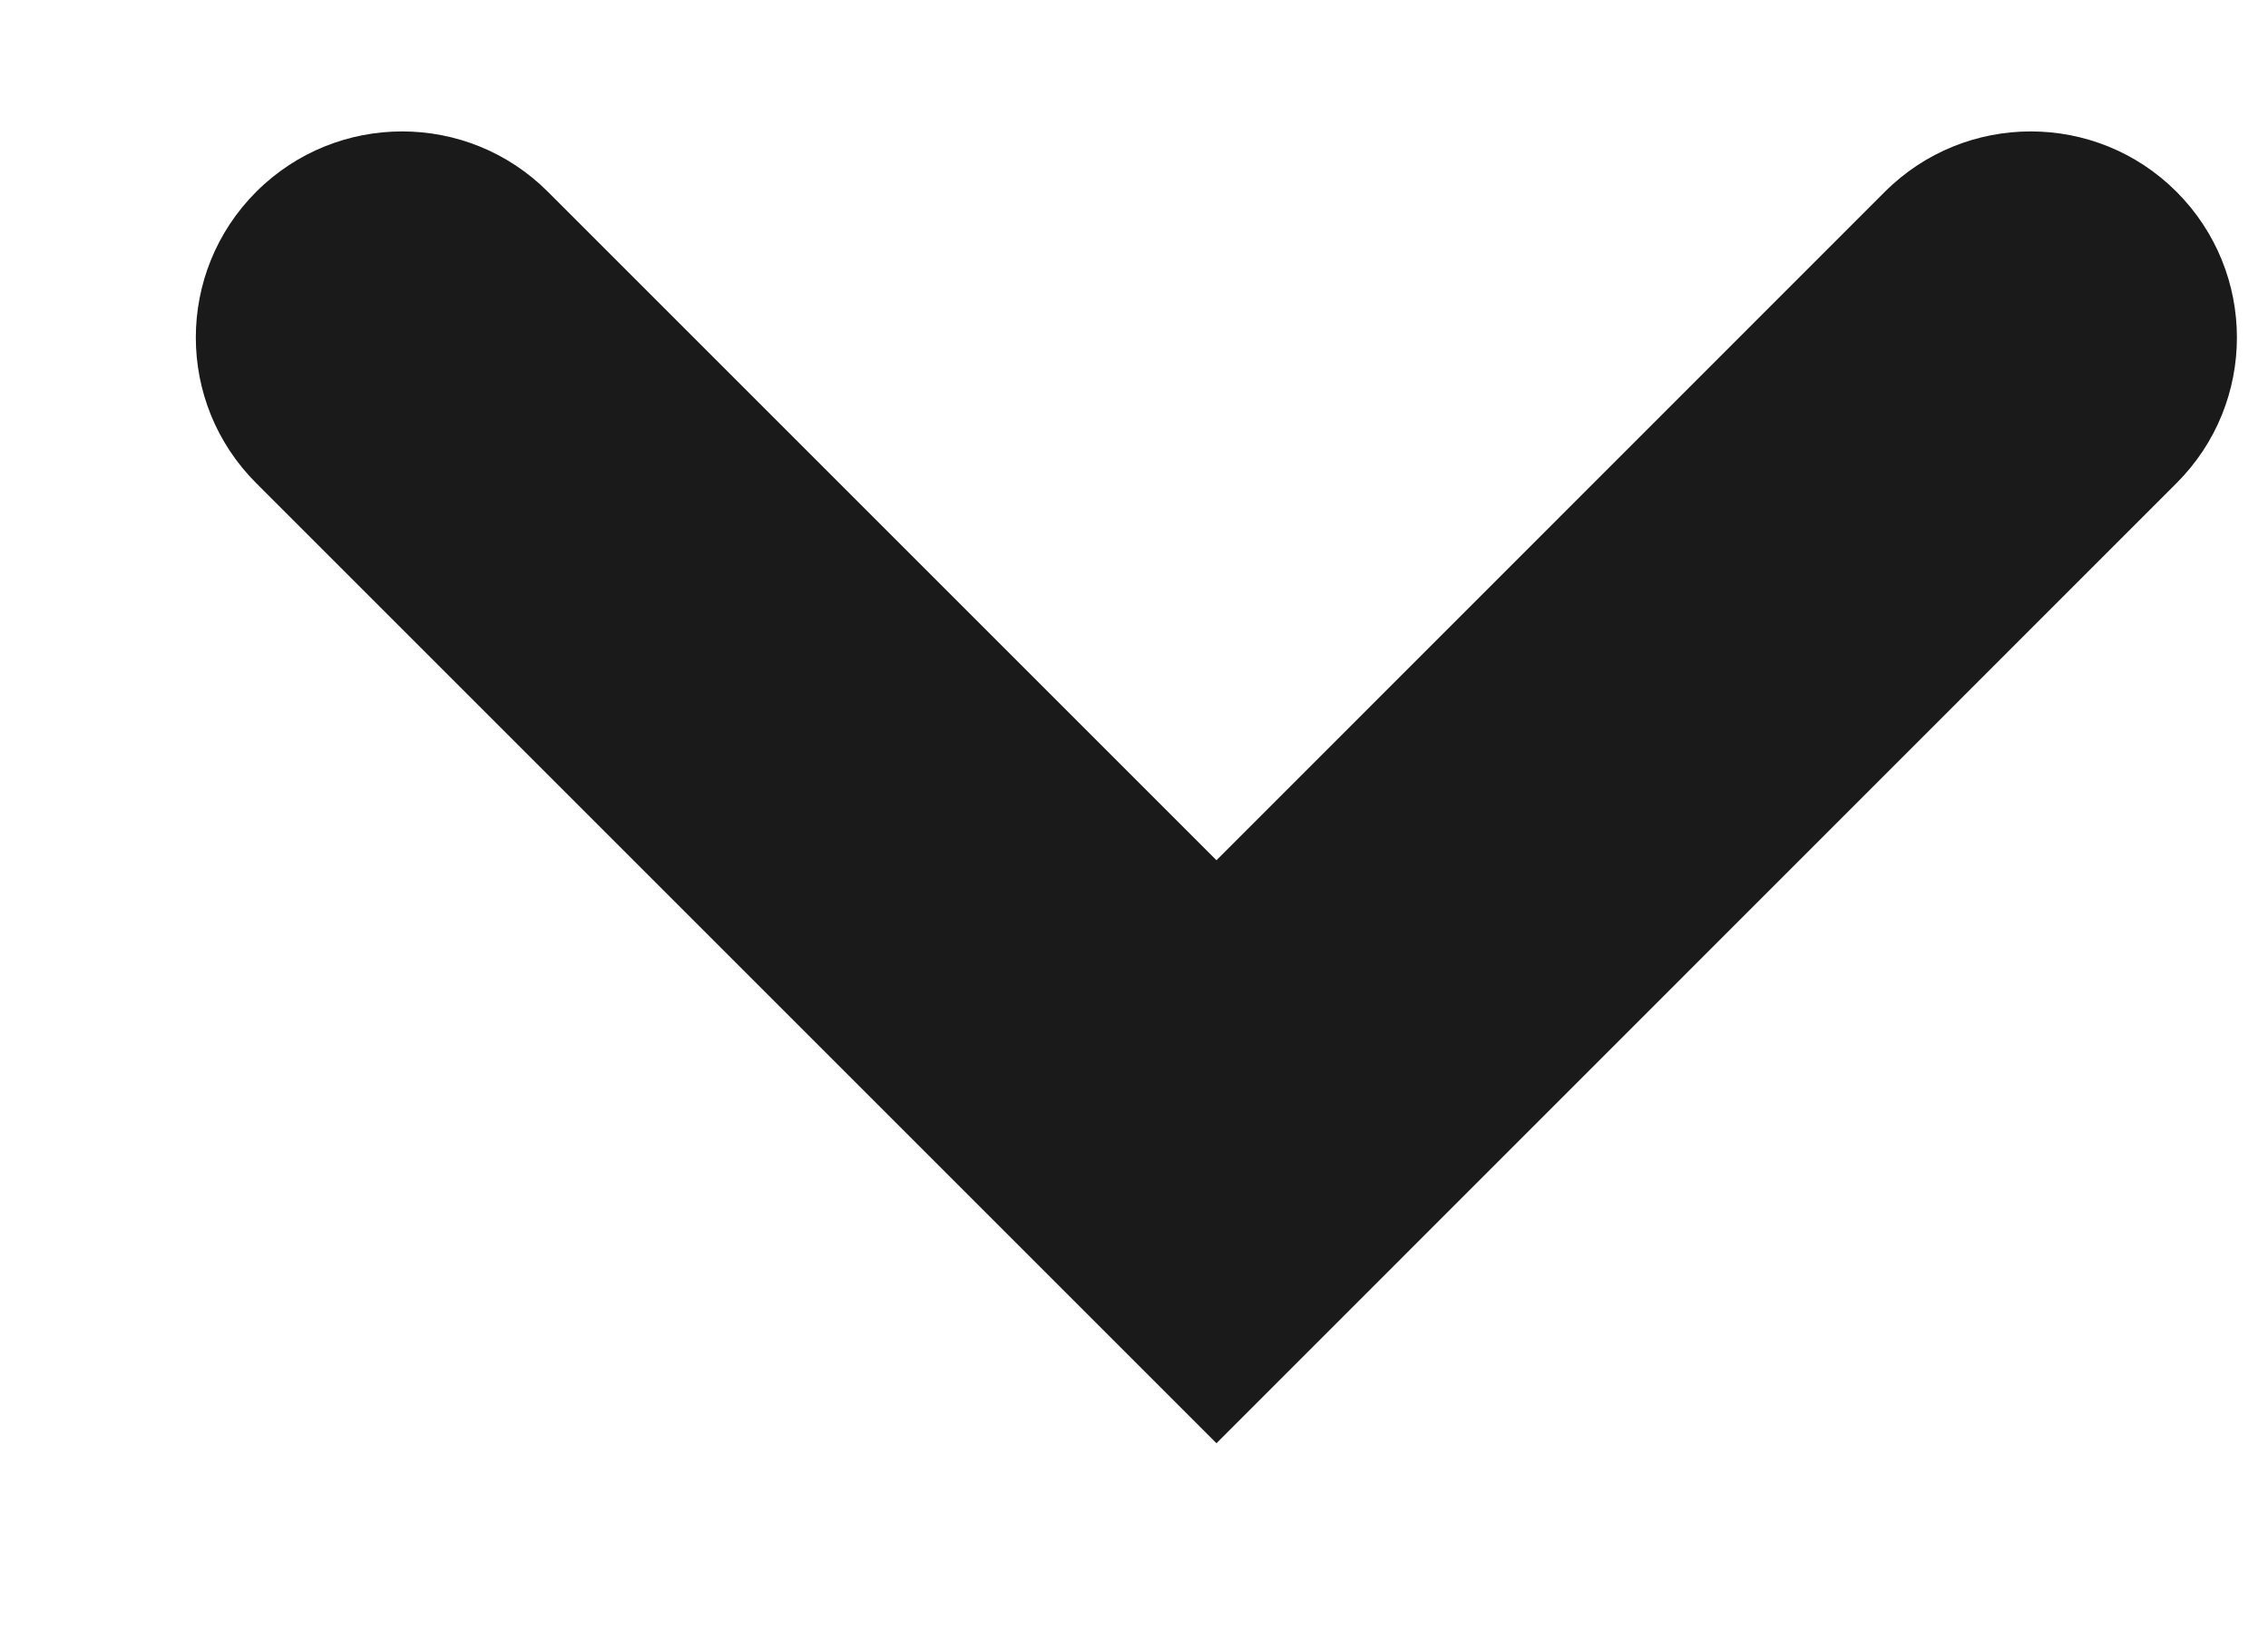 <svg width="11" height="8" viewBox="0 0 11 8" fill="none" xmlns="http://www.w3.org/2000/svg">
<path fill-rule="evenodd" clip-rule="evenodd" d="M1.243 0.93C0.852 1.321 0.852 1.954 1.243 2.344L5.9 7.001L10.556 2.344C10.947 1.954 10.947 1.321 10.556 0.93C10.166 0.54 9.533 0.54 9.142 0.93L5.9 4.173L2.657 0.93C2.267 0.54 1.634 0.54 1.243 0.93Z" fill="#1A1A1A"/>
</svg>
